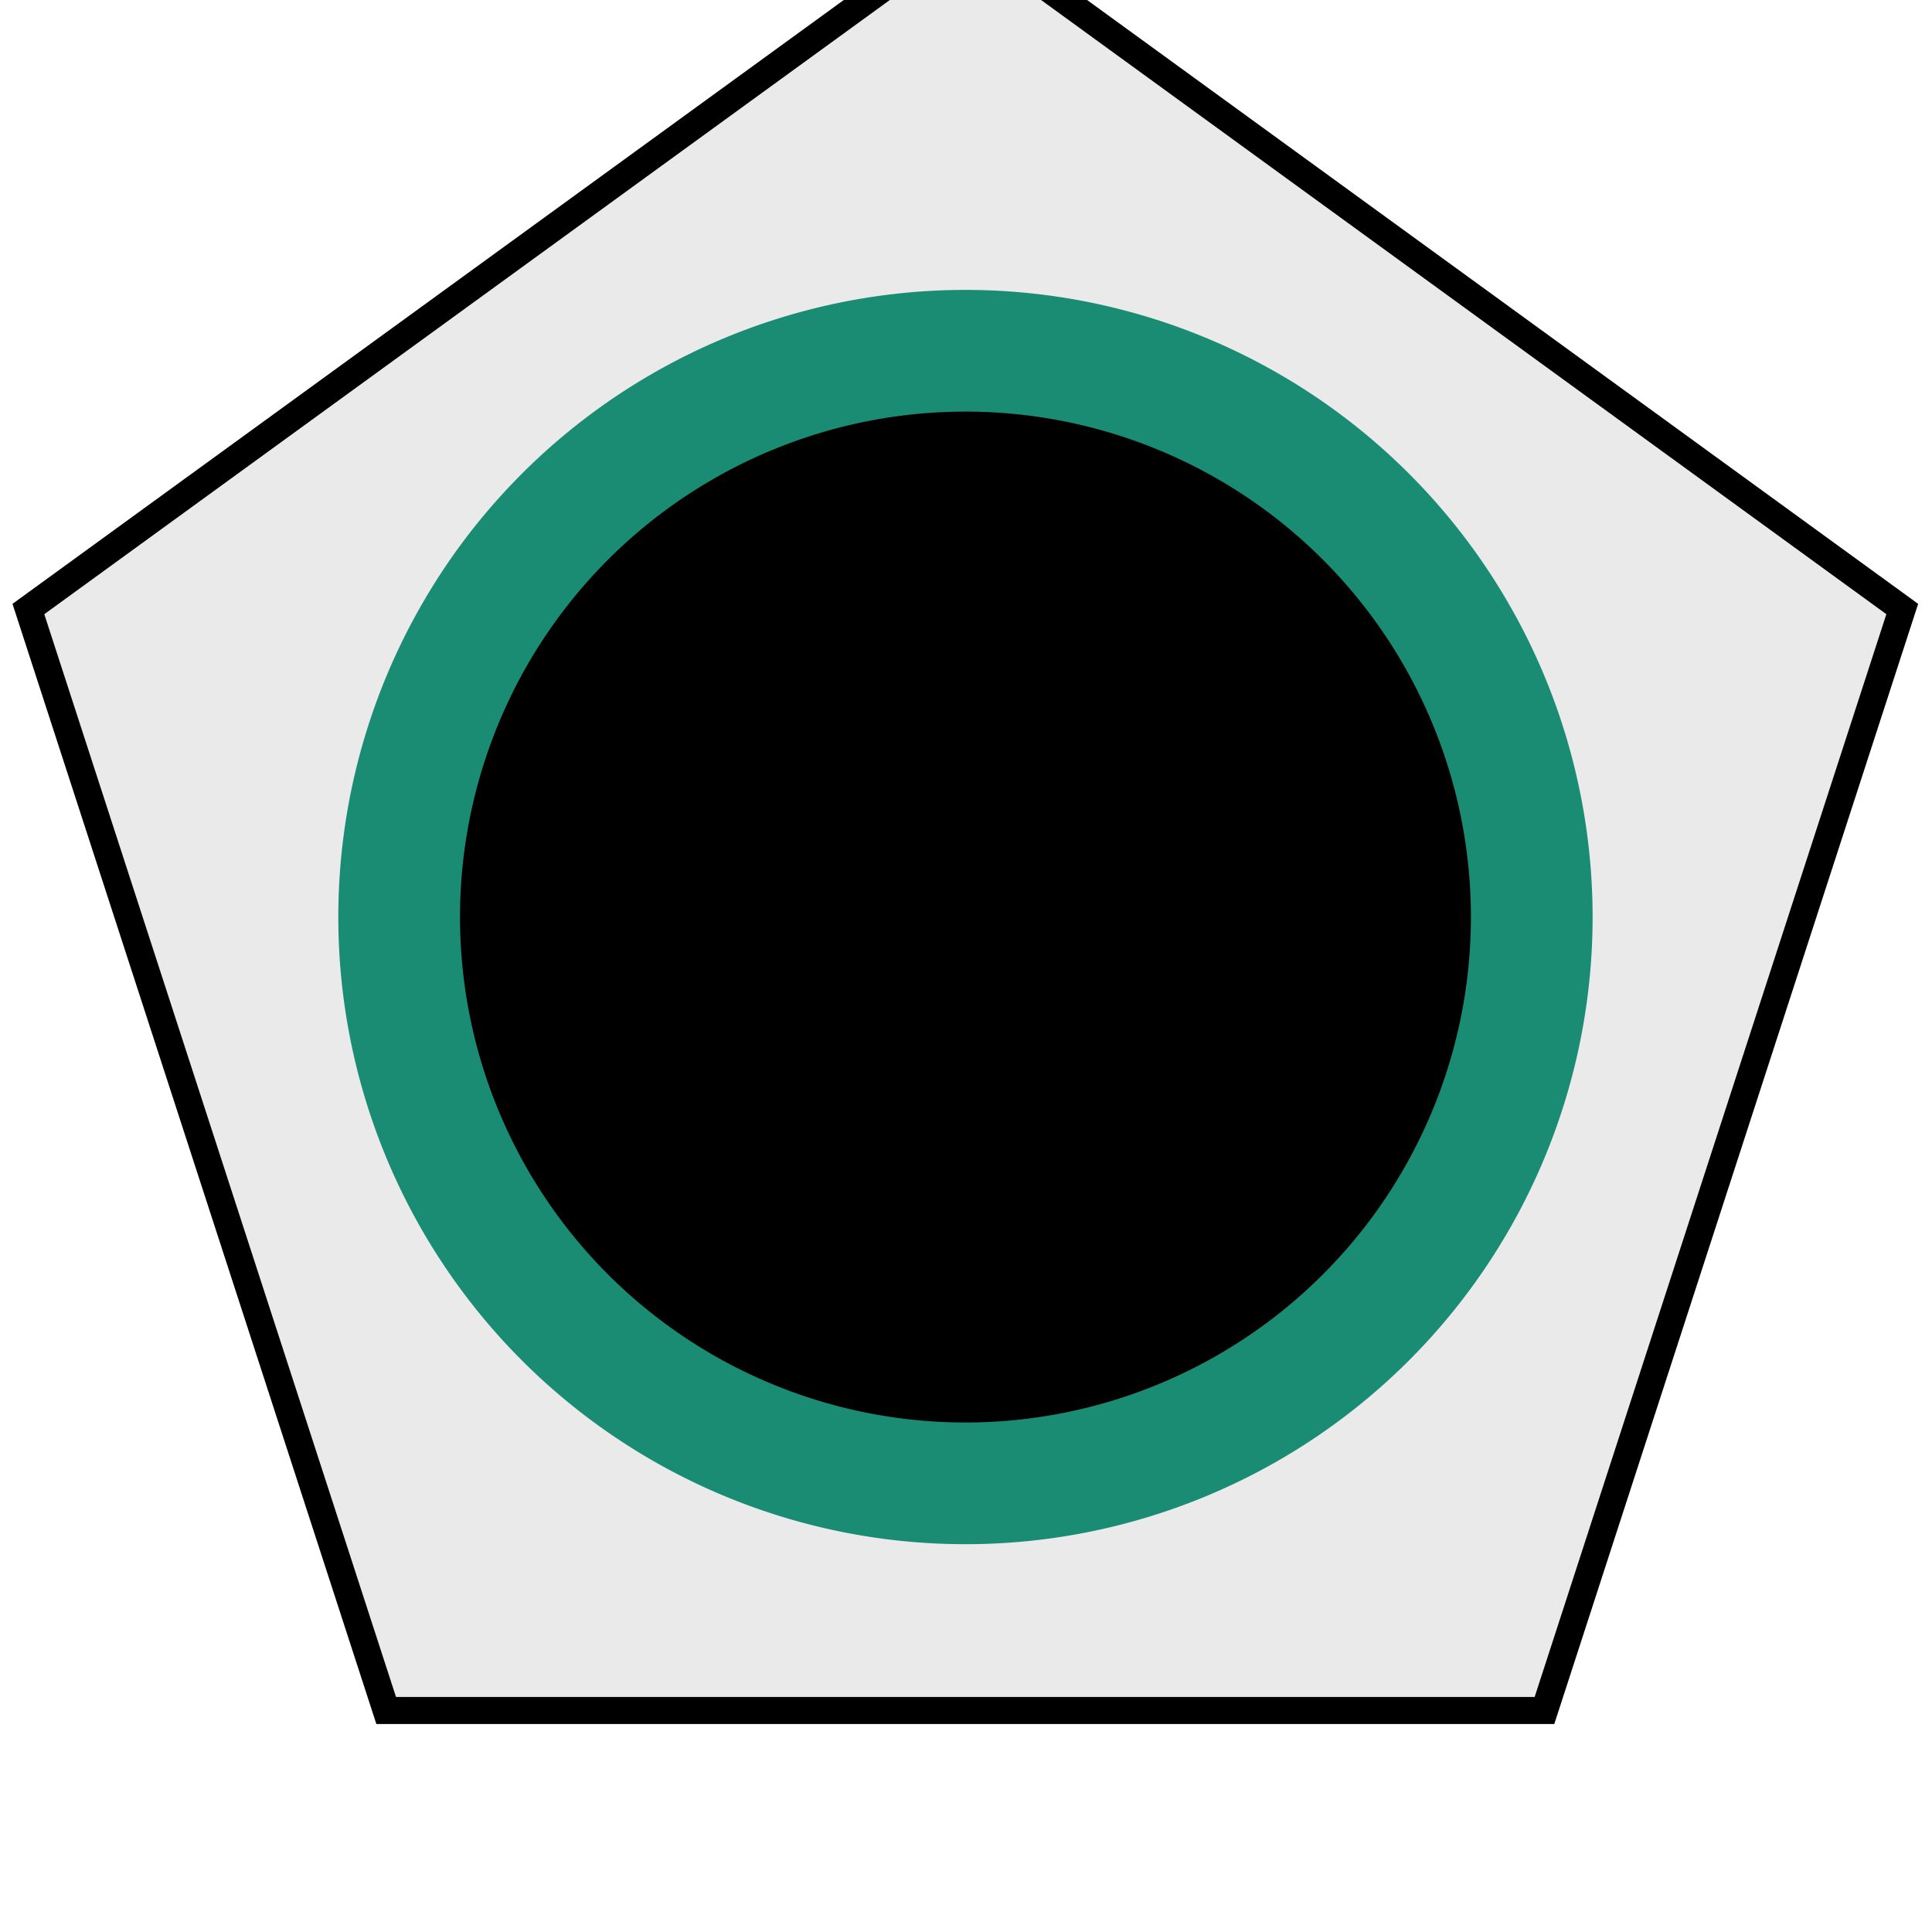 <?xml version="1.0" encoding="UTF-8" standalone="no"?>
<!-- Created with Inkscape (http://www.inkscape.org/) -->

<svg
   xmlns:dc="http://purl.org/dc/elements/1.1/"
   xmlns:cc="http://creativecommons.org/ns#"
   xmlns:rdf="http://www.w3.org/1999/02/22-rdf-syntax-ns#"
   xmlns:svg="http://www.w3.org/2000/svg"
   xmlns="http://www.w3.org/2000/svg"
   xmlns:sodipodi="http://sodipodi.sourceforge.net/DTD/sodipodi-0.dtd"
   xmlns:inkscape="http://www.inkscape.org/namespaces/inkscape"
   width="27"
   height="27"
   viewBox="0 0 7.144 7.144"
   version="1.1"
   id="svg4524"
   inkscape:version="0.92.2 5c3e80d, 2017-08-06"
   sodipodi:docname="computerscare-pentagon-jack-1-outline-flipped.svg">
  <defs
     id="defs4518">
    <inkscape:perspective
       sodipodi:type="inkscape:persp3d"
       inkscape:vp_x="0 : 100 : 1"
       inkscape:vp_y="0 : 1000 : 0"
       inkscape:vp_z="200 : 100 : 1"
       inkscape:persp3d-origin="100 : 66.666669 : 1"
       id="perspective5087" />
  </defs>
  <sodipodi:namedview
     id="base"
     pagecolor="#ffffff"
     bordercolor="#666666"
     borderopacity="1.0"
     inkscape:pageopacity="0.0"
     inkscape:pageshadow="2"
     inkscape:zoom="22.4"
     inkscape:cx="10.36641"
     inkscape:cy="13.38896"
     inkscape:document-units="mm"
     inkscape:current-layer="layer1"
     showgrid="false"
     inkscape:window-width="1440"
     inkscape:window-height="855"
     inkscape:window-x="0"
     inkscape:window-y="1"
     inkscape:window-maximized="1"
     units="px" />
  <g
     inkscape:label="Layer 1"
     inkscape:groupmode="layer"
     id="layer1"
     transform="translate(0,-289.856)">
    <path
       style="fill:#eaeaea;fill-opacity:1;stroke:#000000;stroke-width:0.1;stroke-miterlimit:4;stroke-dasharray:none;stroke-opacity:1"
       inkscape:transform-center-y="-0.34786992"
       d="m 3.57,289.591 -3.465,2.517 1.323,4.073 h 4.283 l 1.323,-4.073 z"
       id="path5105"
       inkscape:connector-curvature="0" />
    <path
       style="fill:#000000;fill-opacity:1;stroke:#198c73;stroke-width:0.45;stroke-miterlimit:4;stroke-dasharray:none;stroke-opacity:1"
       d="m 5.664,293.247 a 2.094,2.094 0 0 1 -2.094,2.094 2.094,2.094 0 0 1 -2.094,-2.094 2.094,2.094 0 0 1 2.094,-2.094 2.094,2.094 0 0 1 2.094,2.094 z"
       id="path5129"
       inkscape:connector-curvature="0" />
  </g>
</svg>

